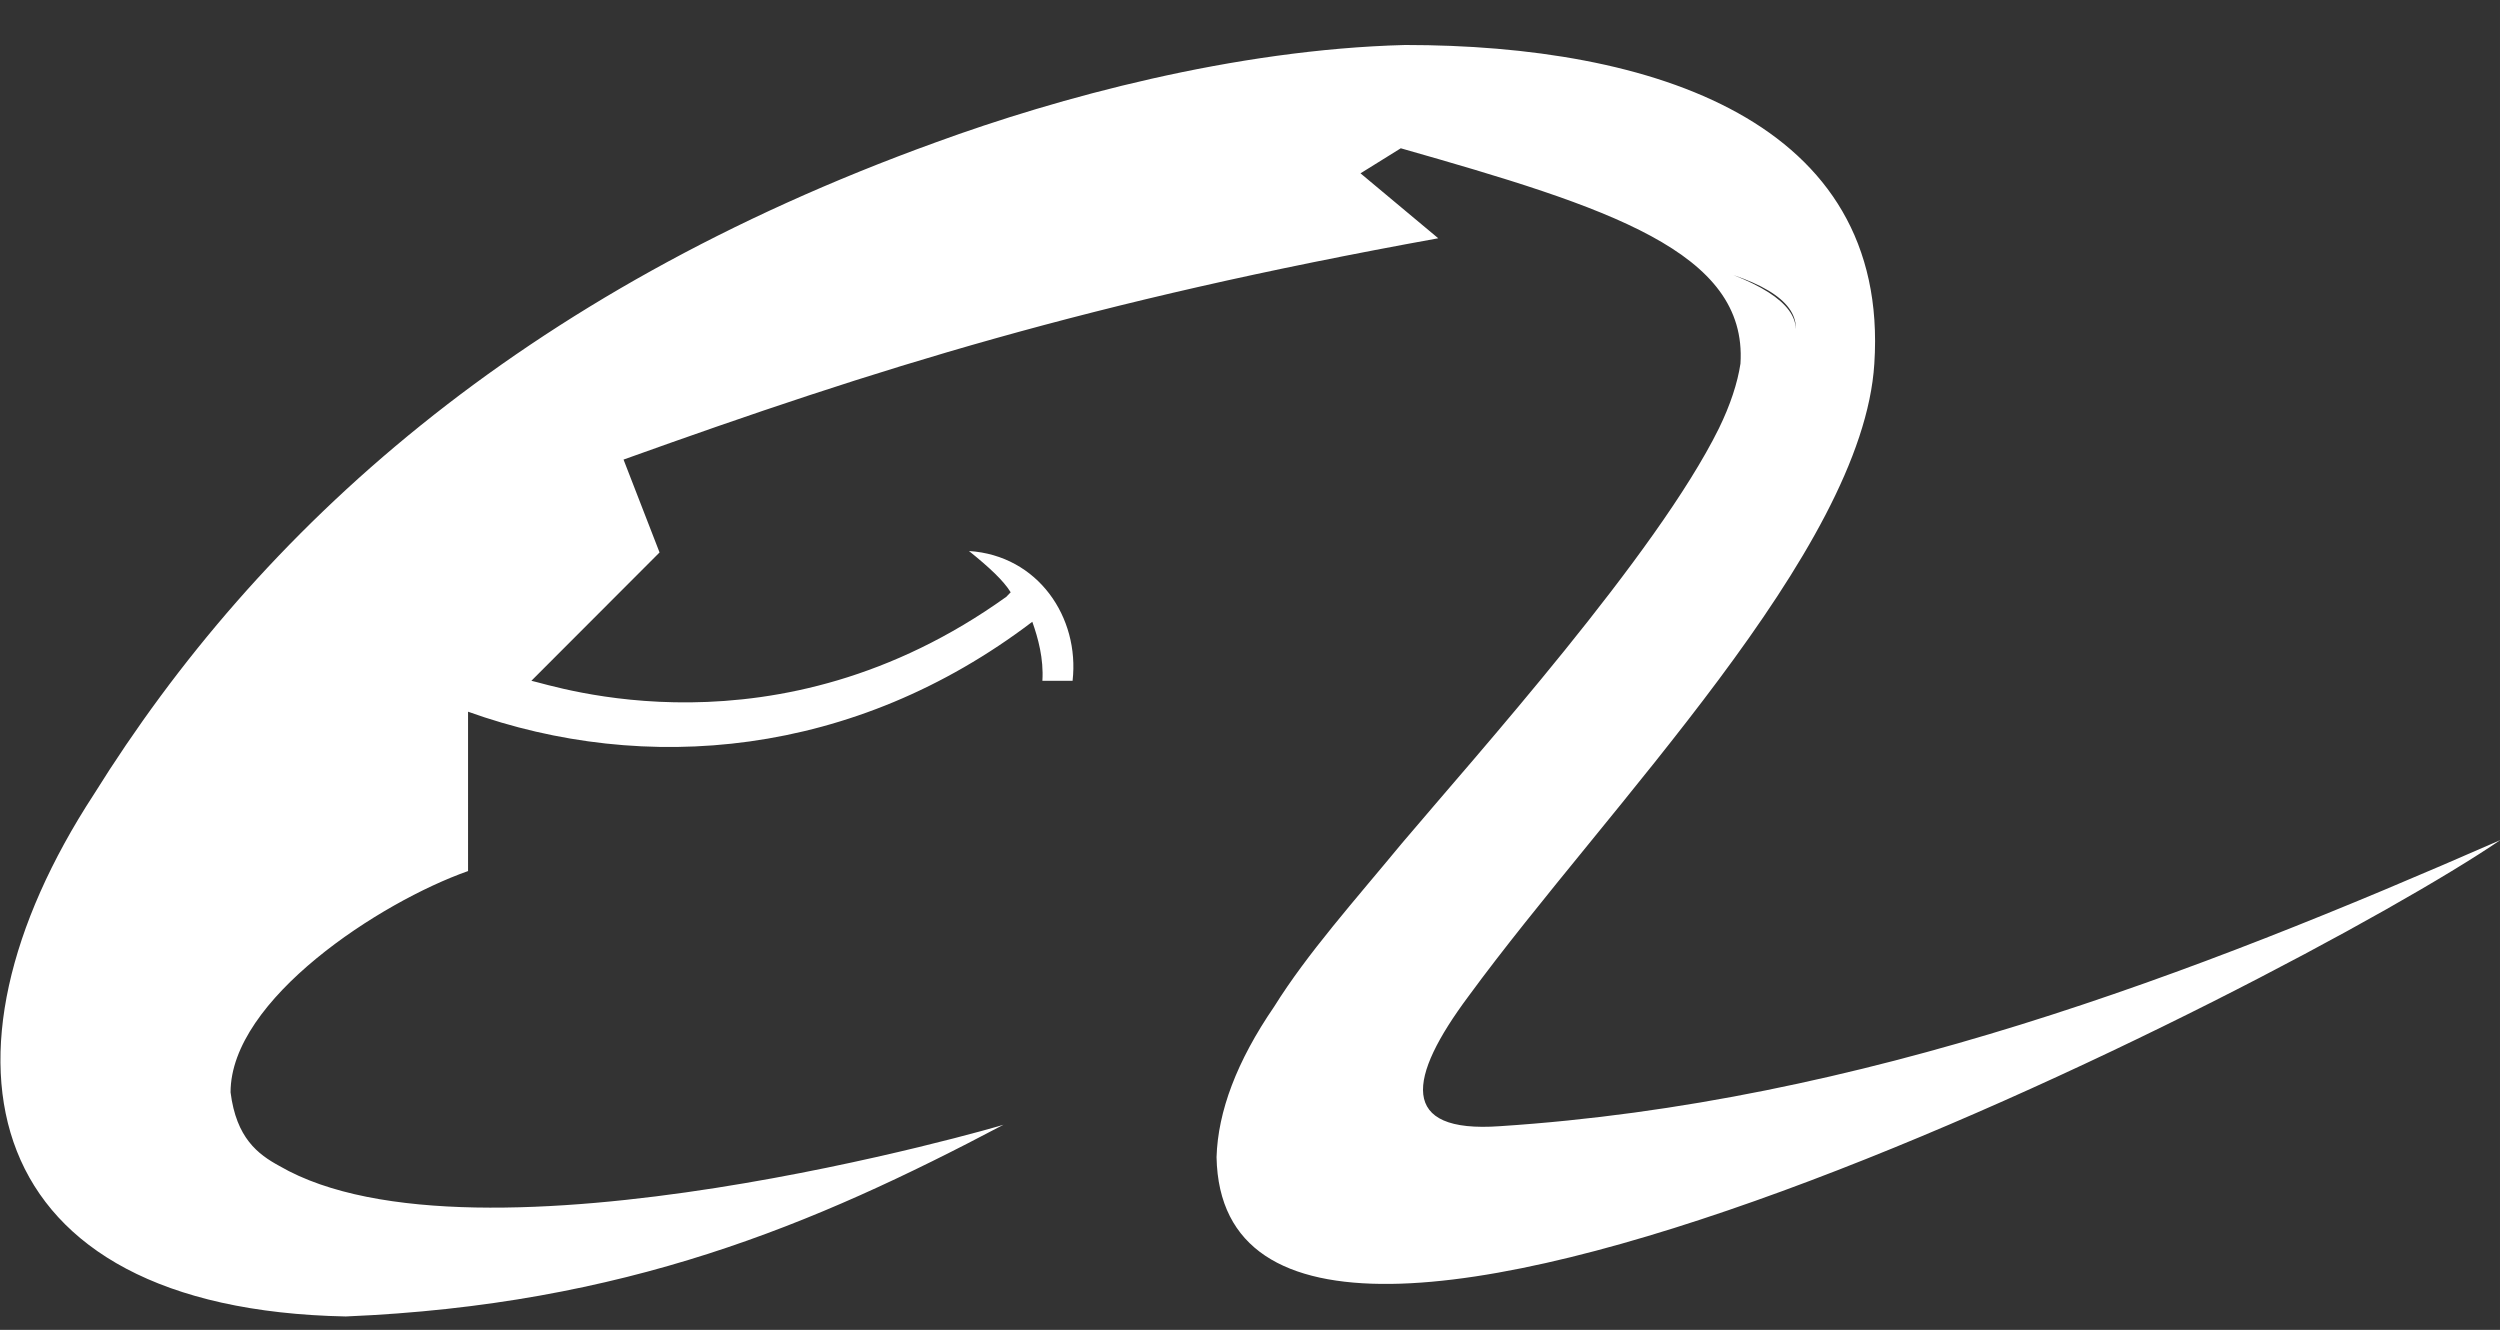 <?xml version="1.0" standalone="no"?><!DOCTYPE svg PUBLIC "-//W3C//DTD SVG 1.1//EN" "http://www.w3.org/Graphics/SVG/1.1/DTD/svg11.dtd"><svg t="1708912787906" class="icon" viewBox="0 0 1925 1024" version="1.1" xmlns="http://www.w3.org/2000/svg" p-id="13811" xmlns:xlink="http://www.w3.org/1999/xlink" width="375.977" height="200"><rect x="0" y="0" width="1925" height="1024" fill="#333333" stroke="none"/><path d="M1155.066 867.157c278.186-18.176 534.186-116.992 770.26-220.33-161.834 110.165-983.04 529.237-988.586 244.181 1.067-35.2 15.53-73.813 44.33-115.84 25.473-40.875 62.038-81.792 98.604-126.08 56.576-66.987 196.18-222.592 243.84-319.147 8.874-18.133 14.42-35.2 16.64-49.92 5.546-86.314-101.974-120.405-261.547-165.845l-31.019 19.285 59.862 50.006c-269.398 48.853-431.147 99.968-627.328 170.41l27.733 71.51-98.688 98.816c16.64 3.413 188.416 62.464 365.781-64.726l1.067-1.152 2.219-2.261c-5.547-9.045-16.64-19.328-32.128-31.787 53.205 3.414 85.333 51.115 79.786 99.926H802.64c1.067-17.067-3.328-32.939-7.765-45.44-137.43 104.533-298.155 118.144-434.475 69.248V670.72c-67.627 23.85-182.87 98.816-182.87 170.368 4.438 35.2 21.035 47.701 37.675 56.747 150.742 87.466 558.635-31.787 557.483-31.787-146.261 77.227-291.456 138.581-506.453 147.627C-18.652 1008-59.612 813.824 72.27 611.669c127.445-204.501 328.021-386.176 648.277-502.058 93.184-34.091 229.547-71.552 361.43-74.966 189.44 0 373.46 57.942 361.258 245.334-8.874 144.213-206.165 341.845-312.576 487.253-46.506 62.464-54.272 105.6 24.406 99.925z m179.626-655.36c43.52 17.067 55.979 36.352 43.52 56.747 12.502-22.656 0-41.984-43.52-56.747z" p-id="13812" fill="#ffffff"></path></svg>
